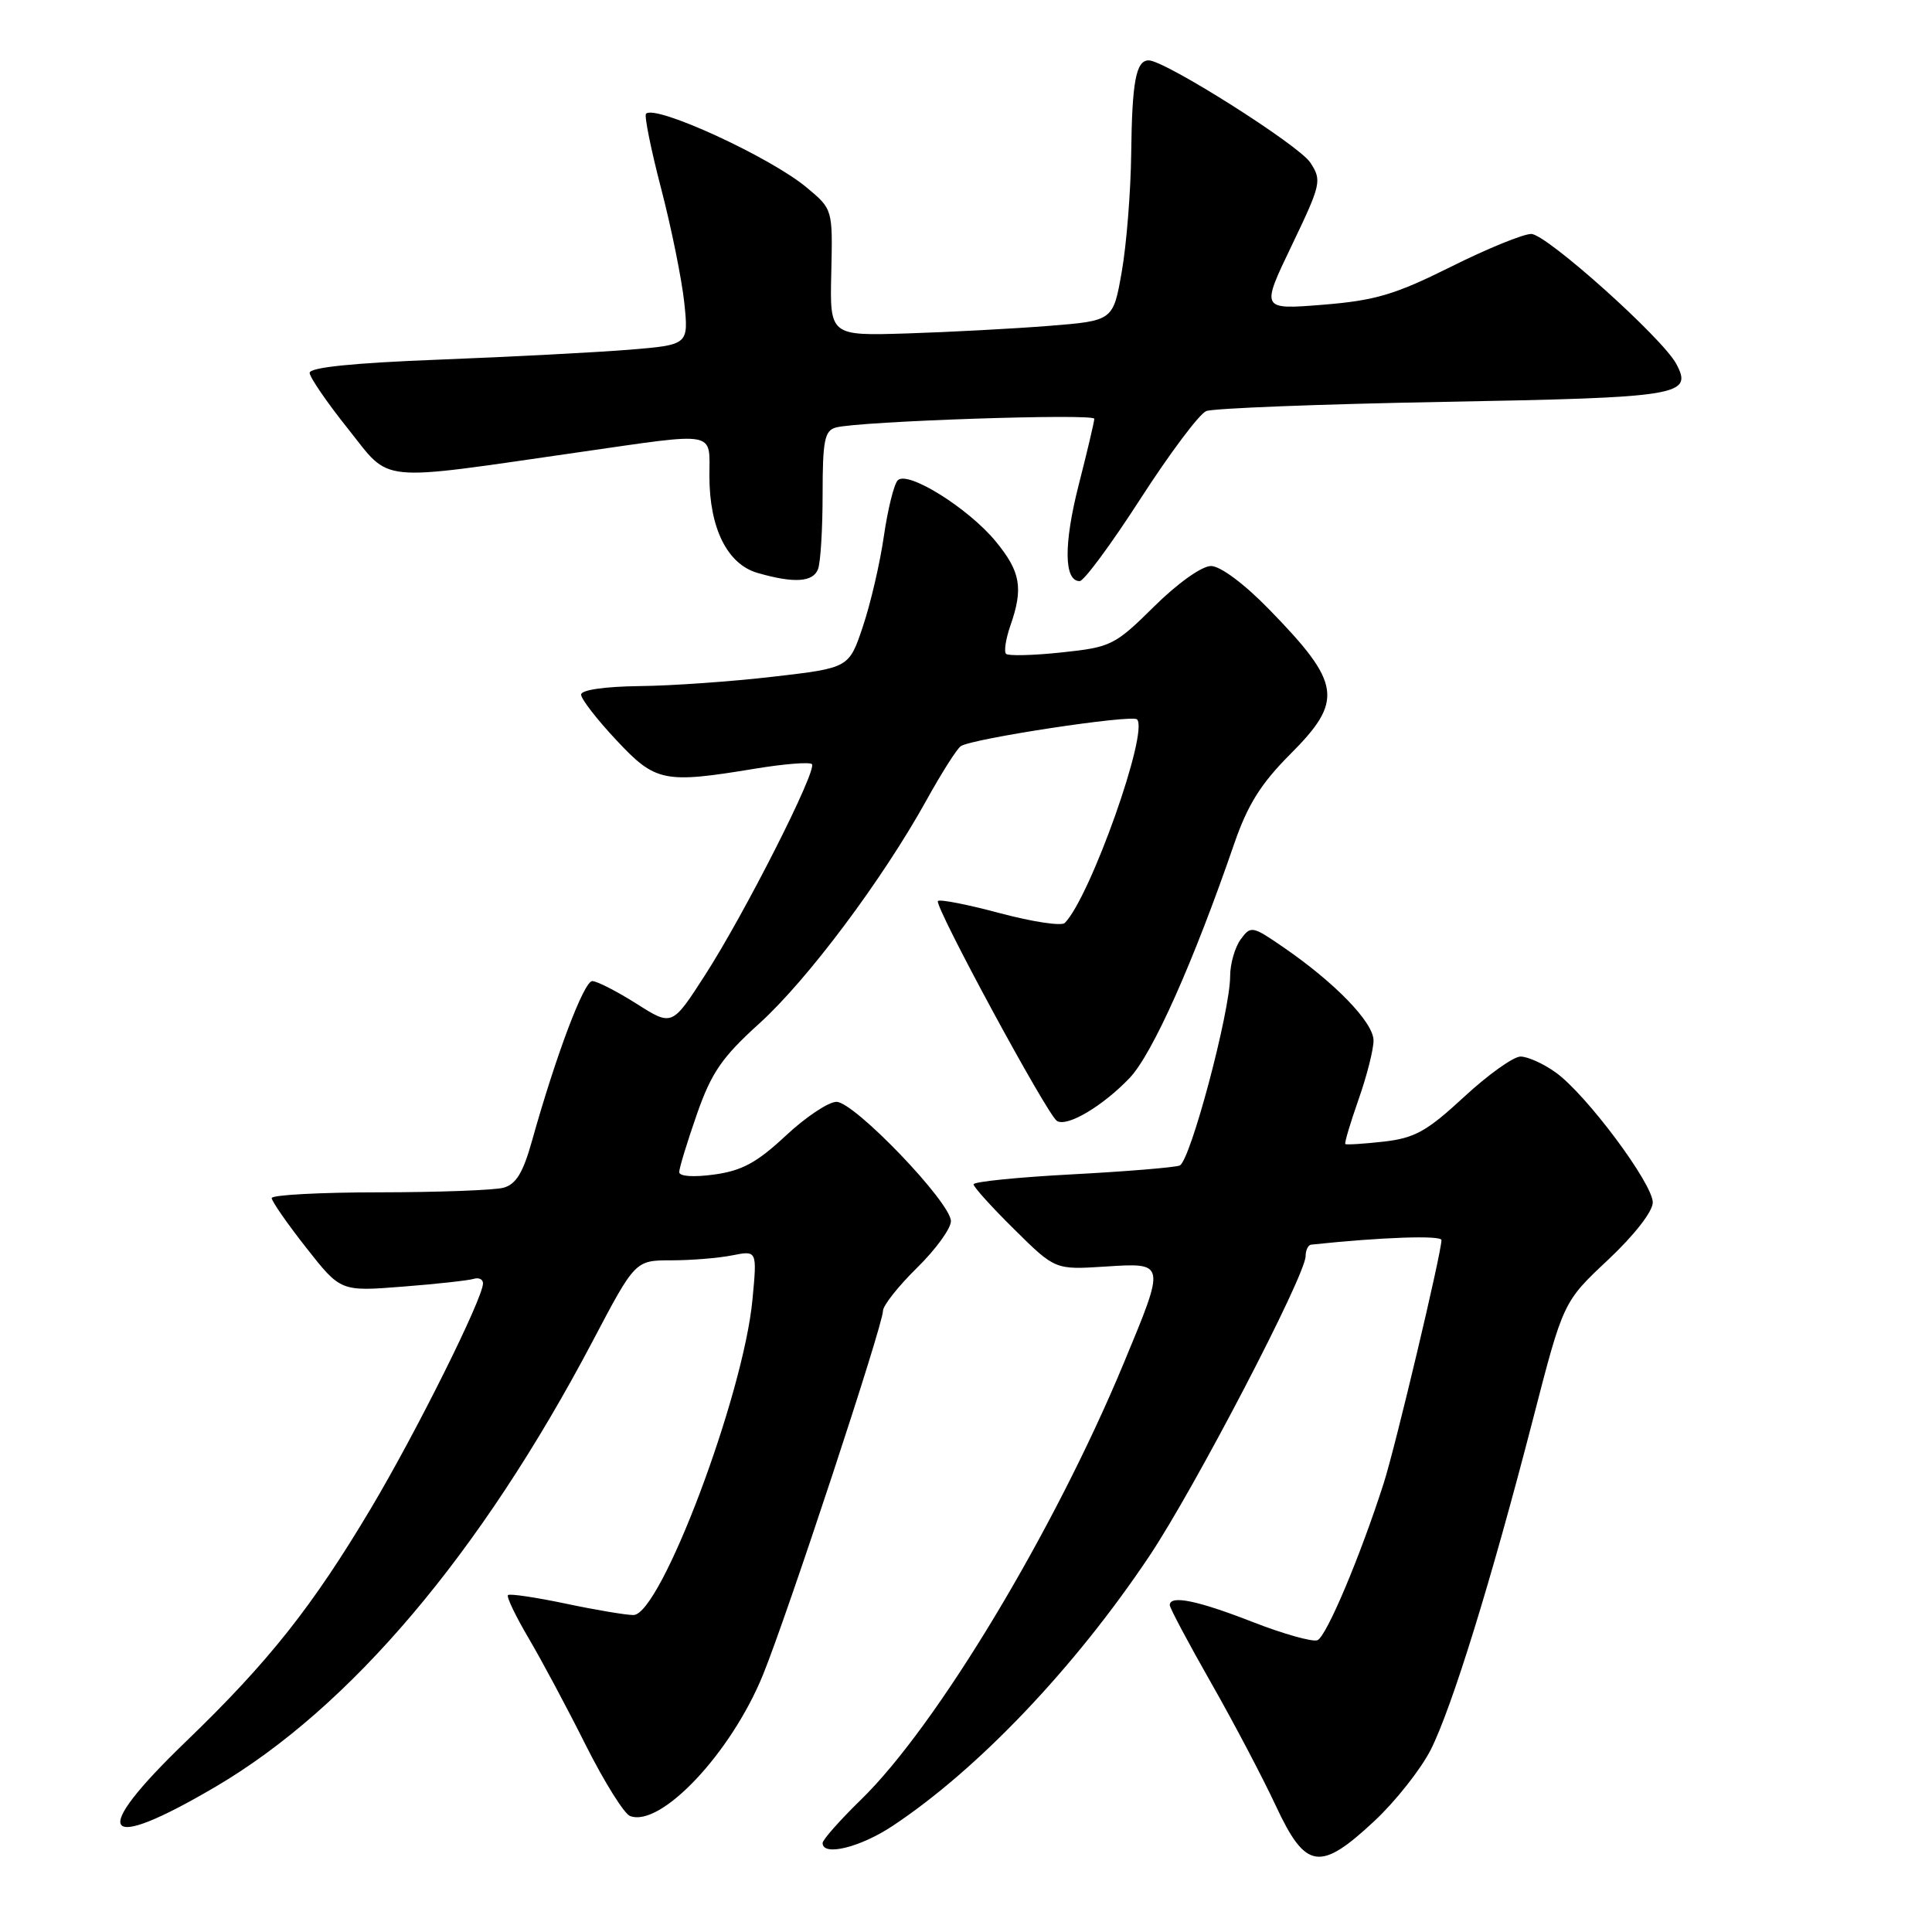 <?xml version="1.0" encoding="UTF-8" standalone="no"?>
<!DOCTYPE svg PUBLIC "-//W3C//DTD SVG 1.1//EN" "http://www.w3.org/Graphics/SVG/1.1/DTD/svg11.dtd" >
<svg xmlns="http://www.w3.org/2000/svg" xmlns:xlink="http://www.w3.org/1999/xlink" version="1.1" viewBox="0 0 256 256">
 <g >
 <path fill="currentColor"
d=" M 182.14 241.27 C 184.92 238.67 188.26 234.44 189.57 231.87 C 192.38 226.32 197.61 209.41 203.14 188.00 C 207.14 172.50 207.14 172.50 213.07 166.94 C 216.55 163.67 219.00 160.53 219.00 159.33 C 219.00 156.82 210.14 144.95 206.13 142.10 C 204.52 140.94 202.42 140.00 201.48 140.00 C 200.54 140.00 197.16 142.41 193.98 145.36 C 189.06 149.91 187.46 150.80 183.35 151.27 C 180.68 151.57 178.39 151.71 178.26 151.59 C 178.13 151.46 178.92 148.81 180.01 145.70 C 181.11 142.59 182.00 139.07 182.00 137.87 C 182.00 135.49 176.93 130.24 170.09 125.54 C 165.92 122.67 165.74 122.64 164.39 124.48 C 163.63 125.53 163.00 127.72 163.00 129.34 C 163.00 134.06 157.71 153.90 156.31 154.44 C 155.61 154.70 149.18 155.23 142.02 155.61 C 134.86 155.99 129.00 156.58 129.00 156.93 C 129.00 157.28 131.43 159.97 134.41 162.91 C 139.81 168.25 139.81 168.25 146.41 167.83 C 154.50 167.31 154.48 167.20 148.90 180.63 C 139.70 202.81 124.11 228.71 114.09 238.46 C 111.29 241.19 109.00 243.78 109.00 244.21 C 109.00 246.01 113.96 244.80 118.25 241.96 C 129.59 234.45 142.42 220.96 152.30 206.18 C 158.30 197.21 173.00 168.99 173.00 166.44 C 173.00 165.65 173.34 164.96 173.75 164.92 C 183.08 163.93 191.00 163.66 191.00 164.32 C 191.00 166.02 184.92 191.61 183.36 196.50 C 180.24 206.24 175.75 216.88 174.56 217.34 C 173.90 217.59 170.02 216.50 165.93 214.90 C 158.64 212.06 155.00 211.32 155.00 212.69 C 155.00 213.06 157.45 217.67 160.45 222.94 C 163.45 228.20 167.31 235.54 169.04 239.25 C 173.01 247.76 174.89 248.05 182.14 241.27 Z  M 28.57 236.75 C 46.43 226.25 63.68 205.87 78.51 177.75 C 84.17 167.00 84.17 167.00 88.96 167.00 C 91.60 167.00 95.23 166.70 97.03 166.34 C 100.32 165.69 100.32 165.69 99.71 172.16 C 98.53 184.87 87.53 214.00 83.93 214.00 C 82.94 214.00 78.88 213.32 74.92 212.48 C 70.95 211.65 67.52 211.14 67.31 211.36 C 67.09 211.58 68.32 214.14 70.04 217.06 C 71.76 219.98 75.17 226.35 77.61 231.23 C 80.06 236.10 82.70 240.33 83.48 240.63 C 87.55 242.19 96.89 232.27 101.10 221.92 C 104.35 213.93 117.00 175.57 117.00 173.70 C 117.00 172.99 119.03 170.43 121.50 168.00 C 123.98 165.57 126.00 162.79 126.00 161.81 C 126.00 159.34 113.20 146.00 110.84 146.00 C 109.78 146.00 106.75 148.02 104.10 150.50 C 100.31 154.04 98.31 155.13 94.65 155.63 C 91.89 156.01 90.00 155.88 90.00 155.31 C 90.00 154.78 91.05 151.34 92.33 147.67 C 94.28 142.10 95.66 140.10 100.62 135.61 C 106.99 129.84 116.92 116.58 122.78 106.00 C 124.76 102.42 126.80 99.21 127.31 98.87 C 128.78 97.87 149.98 94.65 150.66 95.32 C 152.26 96.92 144.48 118.84 141.09 122.30 C 140.66 122.73 136.81 122.15 132.53 121.01 C 128.25 119.86 124.54 119.13 124.28 119.39 C 123.73 119.94 138.77 147.74 140.05 148.53 C 141.40 149.37 146.12 146.57 149.68 142.84 C 152.72 139.64 158.14 127.49 163.55 111.77 C 165.32 106.64 167.08 103.83 170.93 99.97 C 178.07 92.83 177.75 90.58 168.17 80.75 C 164.85 77.34 161.70 75.00 160.46 75.00 C 159.25 75.00 156.03 77.29 152.92 80.37 C 147.72 85.51 147.22 85.76 140.67 86.45 C 136.92 86.85 133.60 86.93 133.31 86.64 C 133.01 86.34 133.27 84.66 133.88 82.90 C 135.62 77.92 135.24 75.75 131.93 71.73 C 128.29 67.32 120.28 62.32 118.96 63.64 C 118.46 64.14 117.64 67.46 117.12 71.02 C 116.61 74.58 115.36 79.97 114.34 83.00 C 112.50 88.50 112.50 88.50 102.50 89.66 C 97.00 90.30 89.01 90.87 84.75 90.91 C 80.09 90.97 77.00 91.42 77.00 92.04 C 77.00 92.62 79.09 95.32 81.64 98.04 C 86.86 103.63 87.95 103.85 100.07 101.85 C 103.90 101.22 107.28 100.95 107.58 101.25 C 108.33 102.00 98.68 121.05 93.40 129.24 C 89.05 135.99 89.05 135.99 84.33 132.99 C 81.73 131.35 79.10 130.00 78.48 130.00 C 77.37 130.00 73.67 139.83 70.50 151.14 C 69.31 155.40 68.38 156.93 66.71 157.38 C 65.49 157.71 58.09 157.98 50.25 157.99 C 42.41 157.99 36.00 158.34 36.00 158.75 C 36.00 159.16 38.05 162.12 40.56 165.31 C 45.13 171.13 45.13 171.13 53.31 170.49 C 57.82 170.14 62.06 169.67 62.75 169.46 C 63.44 169.24 64.00 169.51 64.00 170.05 C 64.00 172.03 55.16 189.79 49.13 199.90 C 41.38 212.91 35.56 220.24 24.61 230.79 C 11.71 243.22 13.35 245.69 28.57 236.75 Z  M 108.39 75.42 C 108.73 74.55 109.00 70.08 109.00 65.49 C 109.00 58.39 109.26 57.06 110.75 56.65 C 113.70 55.82 145.00 54.76 145.00 55.49 C 145.00 55.86 144.07 59.81 142.93 64.26 C 140.93 72.12 140.98 77.00 143.06 77.00 C 143.63 77.00 147.26 72.08 151.13 66.07 C 155.00 60.07 158.92 54.84 159.83 54.47 C 160.75 54.10 174.89 53.55 191.25 53.25 C 222.69 52.68 224.36 52.41 222.11 48.21 C 220.28 44.78 204.89 31.00 202.90 31.00 C 201.83 31.00 197.03 32.96 192.23 35.36 C 184.85 39.04 182.23 39.82 175.29 40.38 C 167.07 41.04 167.07 41.04 171.16 32.53 C 175.07 24.37 175.17 23.91 173.62 21.54 C 172.09 19.21 154.36 8.00 152.21 8.00 C 150.53 8.00 150.00 10.79 149.89 20.33 C 149.83 25.37 149.27 32.42 148.64 36.00 C 147.50 42.50 147.50 42.50 139.00 43.18 C 134.32 43.55 125.88 44.00 120.23 44.18 C 109.95 44.50 109.95 44.50 110.15 36.11 C 110.34 27.73 110.34 27.73 106.92 24.87 C 102.08 20.82 86.84 13.82 85.60 15.07 C 85.35 15.32 86.25 19.79 87.61 25.01 C 88.97 30.23 90.34 37.02 90.67 40.10 C 91.25 45.69 91.25 45.69 83.38 46.34 C 79.04 46.69 67.74 47.28 58.25 47.65 C 46.80 48.09 41.01 48.68 41.03 49.41 C 41.05 50.01 43.34 53.35 46.13 56.84 C 51.90 64.07 49.55 63.83 76.80 59.91 C 95.24 57.26 94.00 57.03 94.00 63.10 C 94.00 69.98 96.37 74.75 100.36 75.91 C 105.19 77.31 107.73 77.15 108.39 75.42 Z "/>
</g>
</svg>